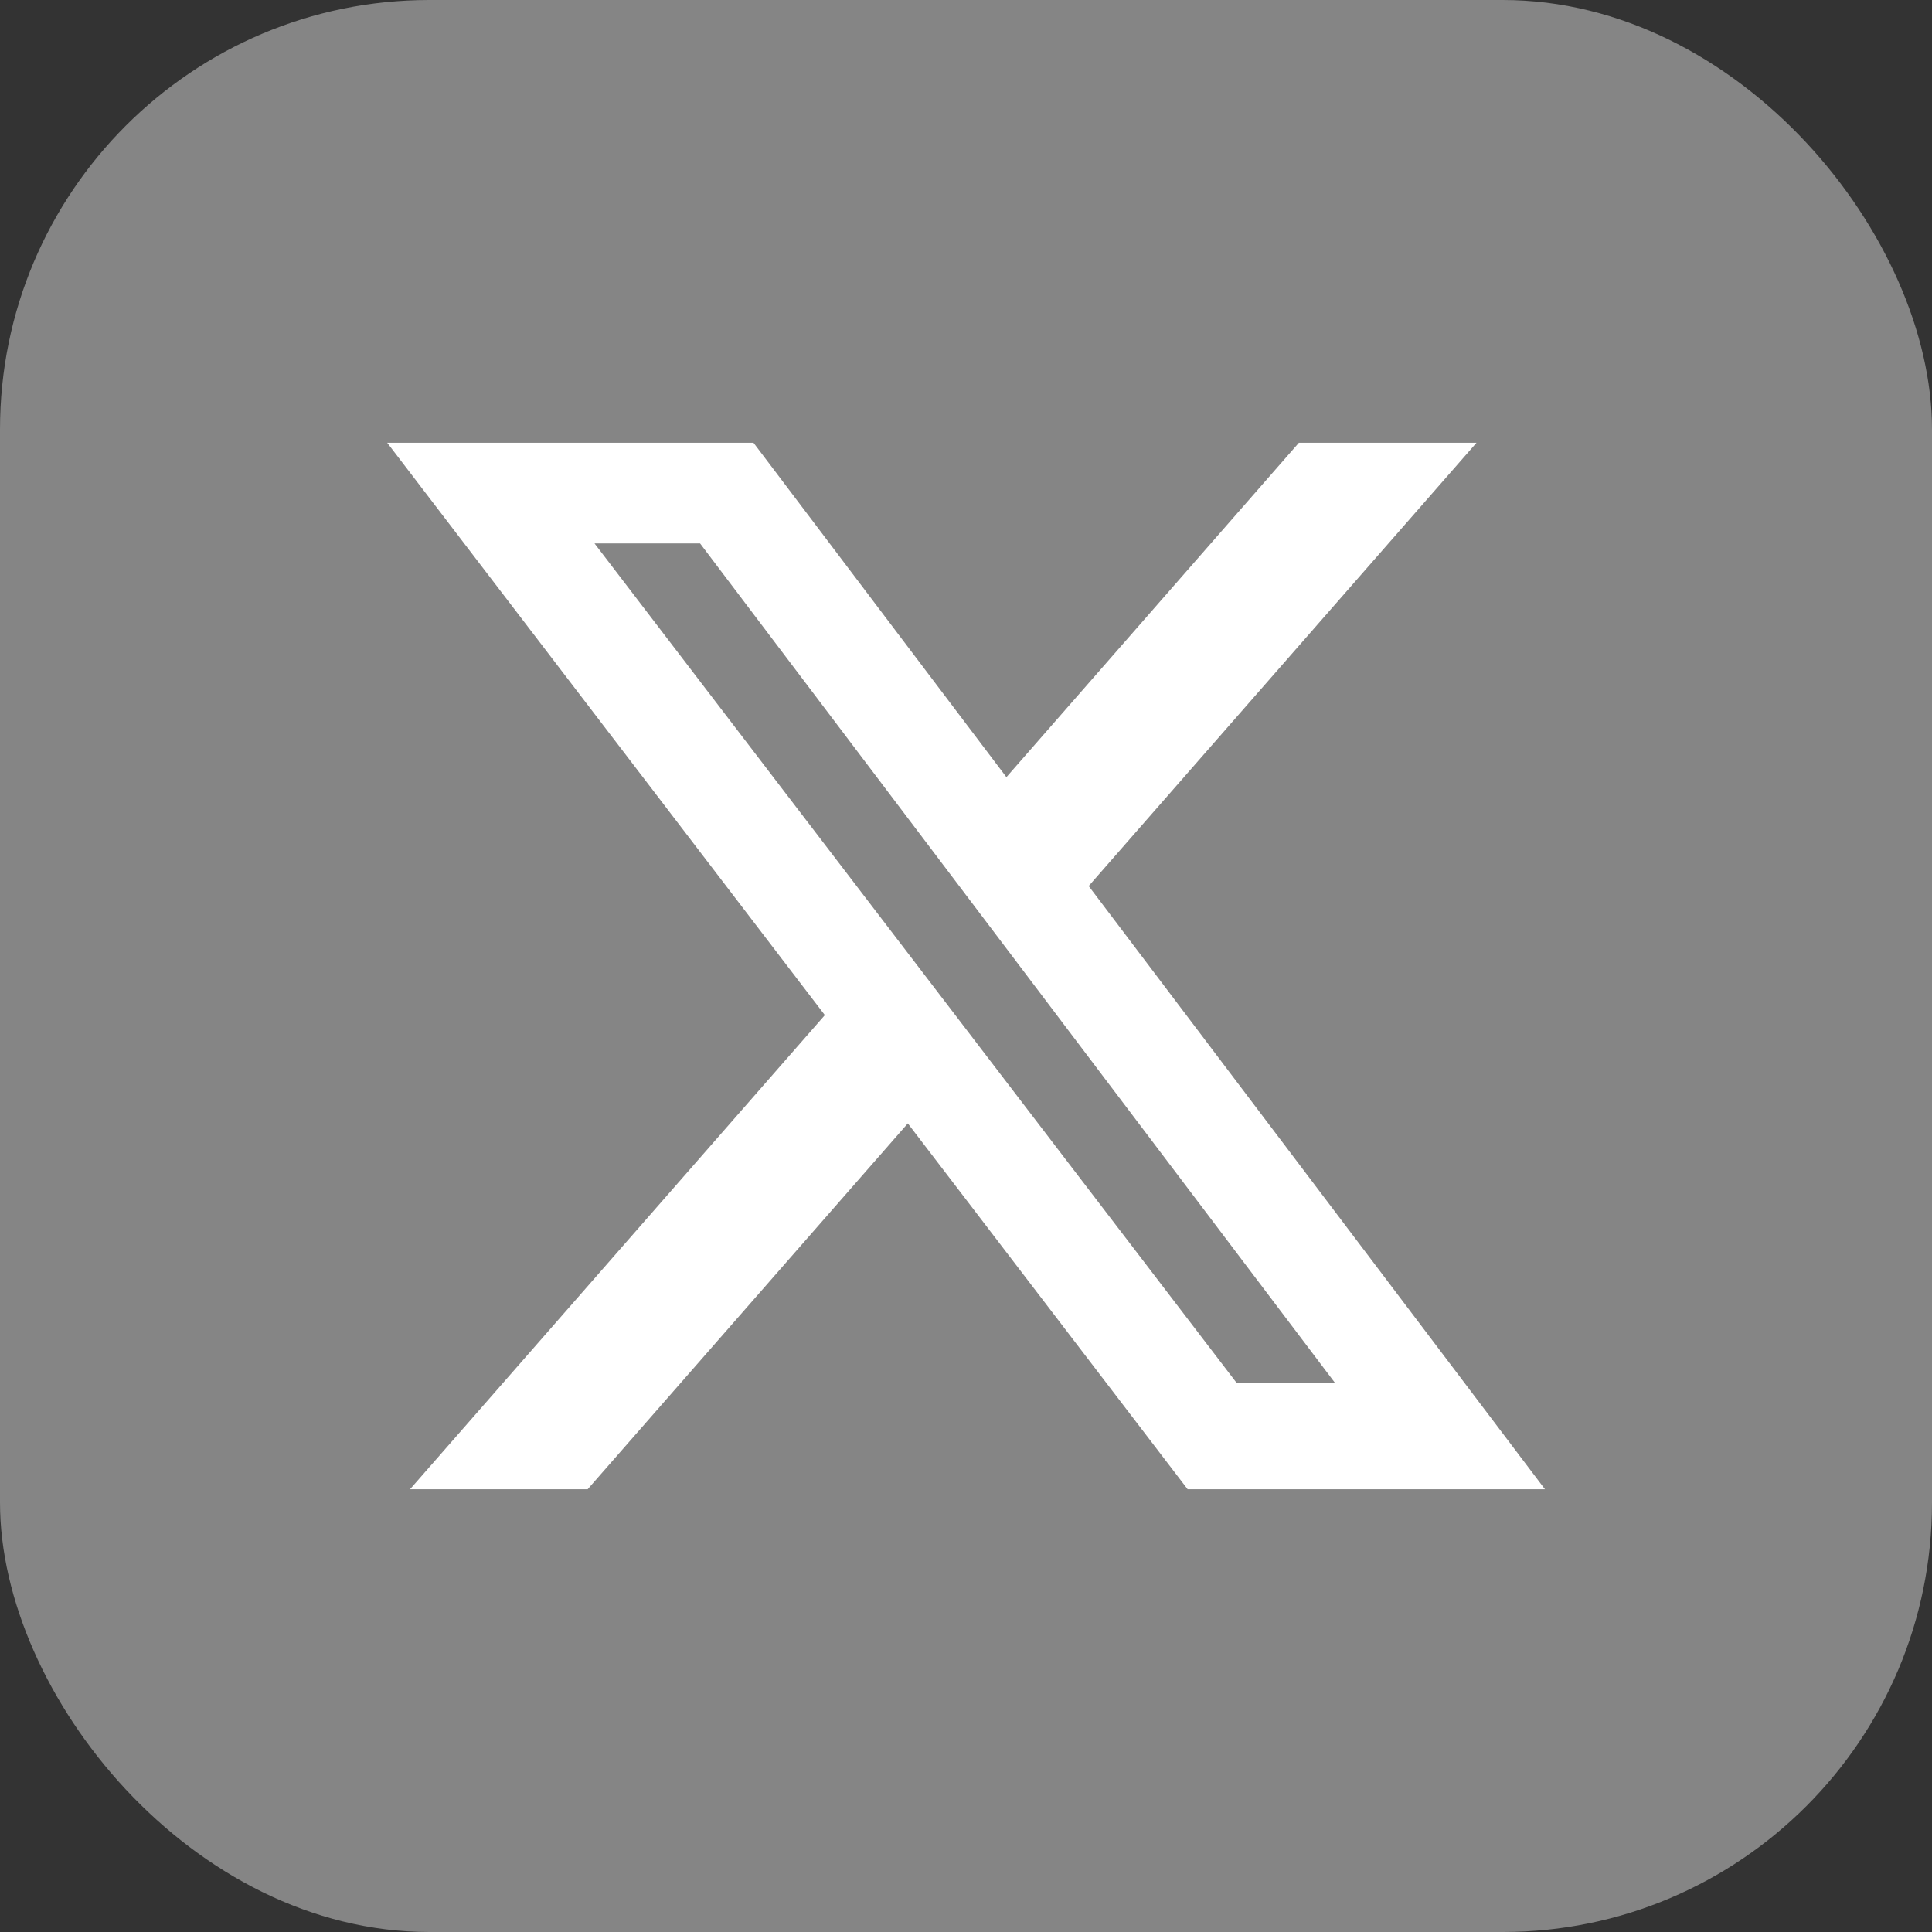 <svg width="36" height="36" viewBox="0 0 36 36" fill="none" xmlns="http://www.w3.org/2000/svg">
<rect x="0" y="0" width="36" height="36" fill="#333333" stroke="none"/>
<rect width="36" height="36" rx="8" fill="white" fill-opacity="0.4"/>
<path d="M24.205 8.25H27.513L20.286 16.51L28.788 27.75H22.13L16.916 20.933L10.95 27.75H7.64L15.37 18.915L7.215 8.25H14.04L18.753 14.481L24.203 8.25H24.205ZM23.044 25.77H24.877L13.045 10.126H11.078L23.044 25.77Z" fill="white"/>
</svg>
